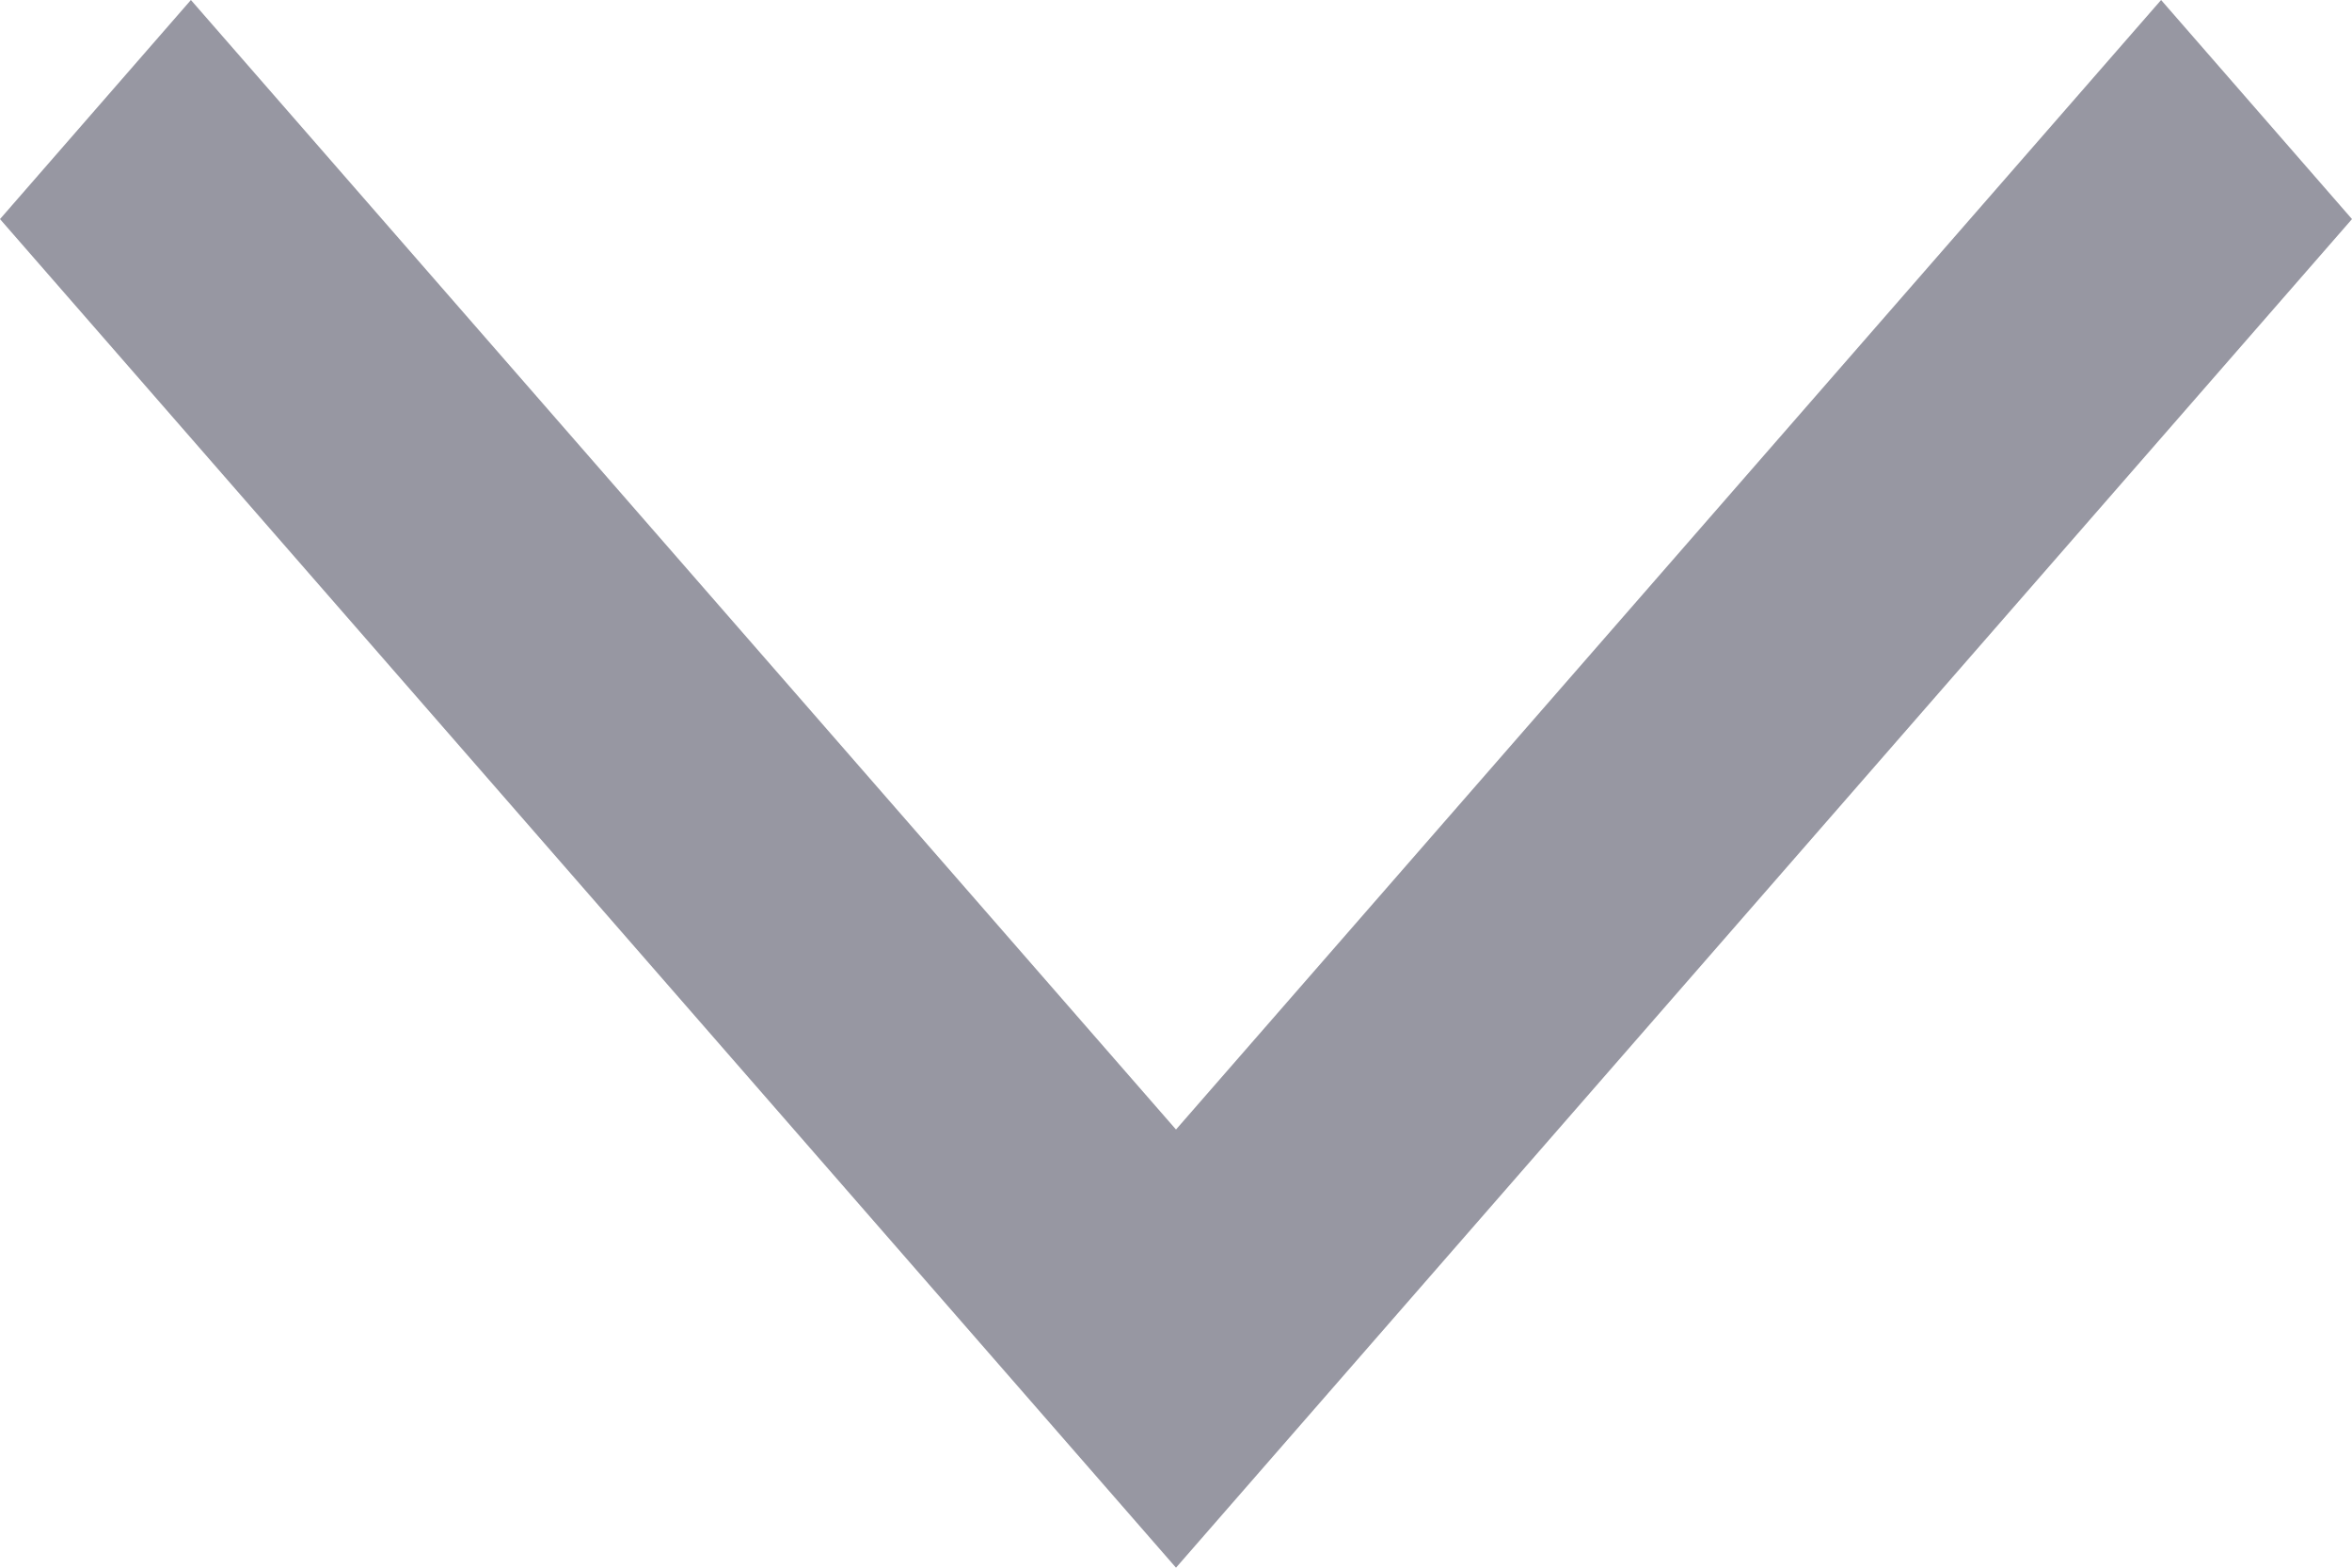 <svg width="6" height="4" viewBox="0 0 6 4" fill="none" xmlns="http://www.w3.org/2000/svg" style="padding-bottom: 4px">
<path fill-rule="evenodd" clip-rule="evenodd" d="M0 0.559L0.487 0L3 2.882L5.513 0L6 0.559L3 4L0 0.559Z" fill="#9797A2"/>
</svg>
